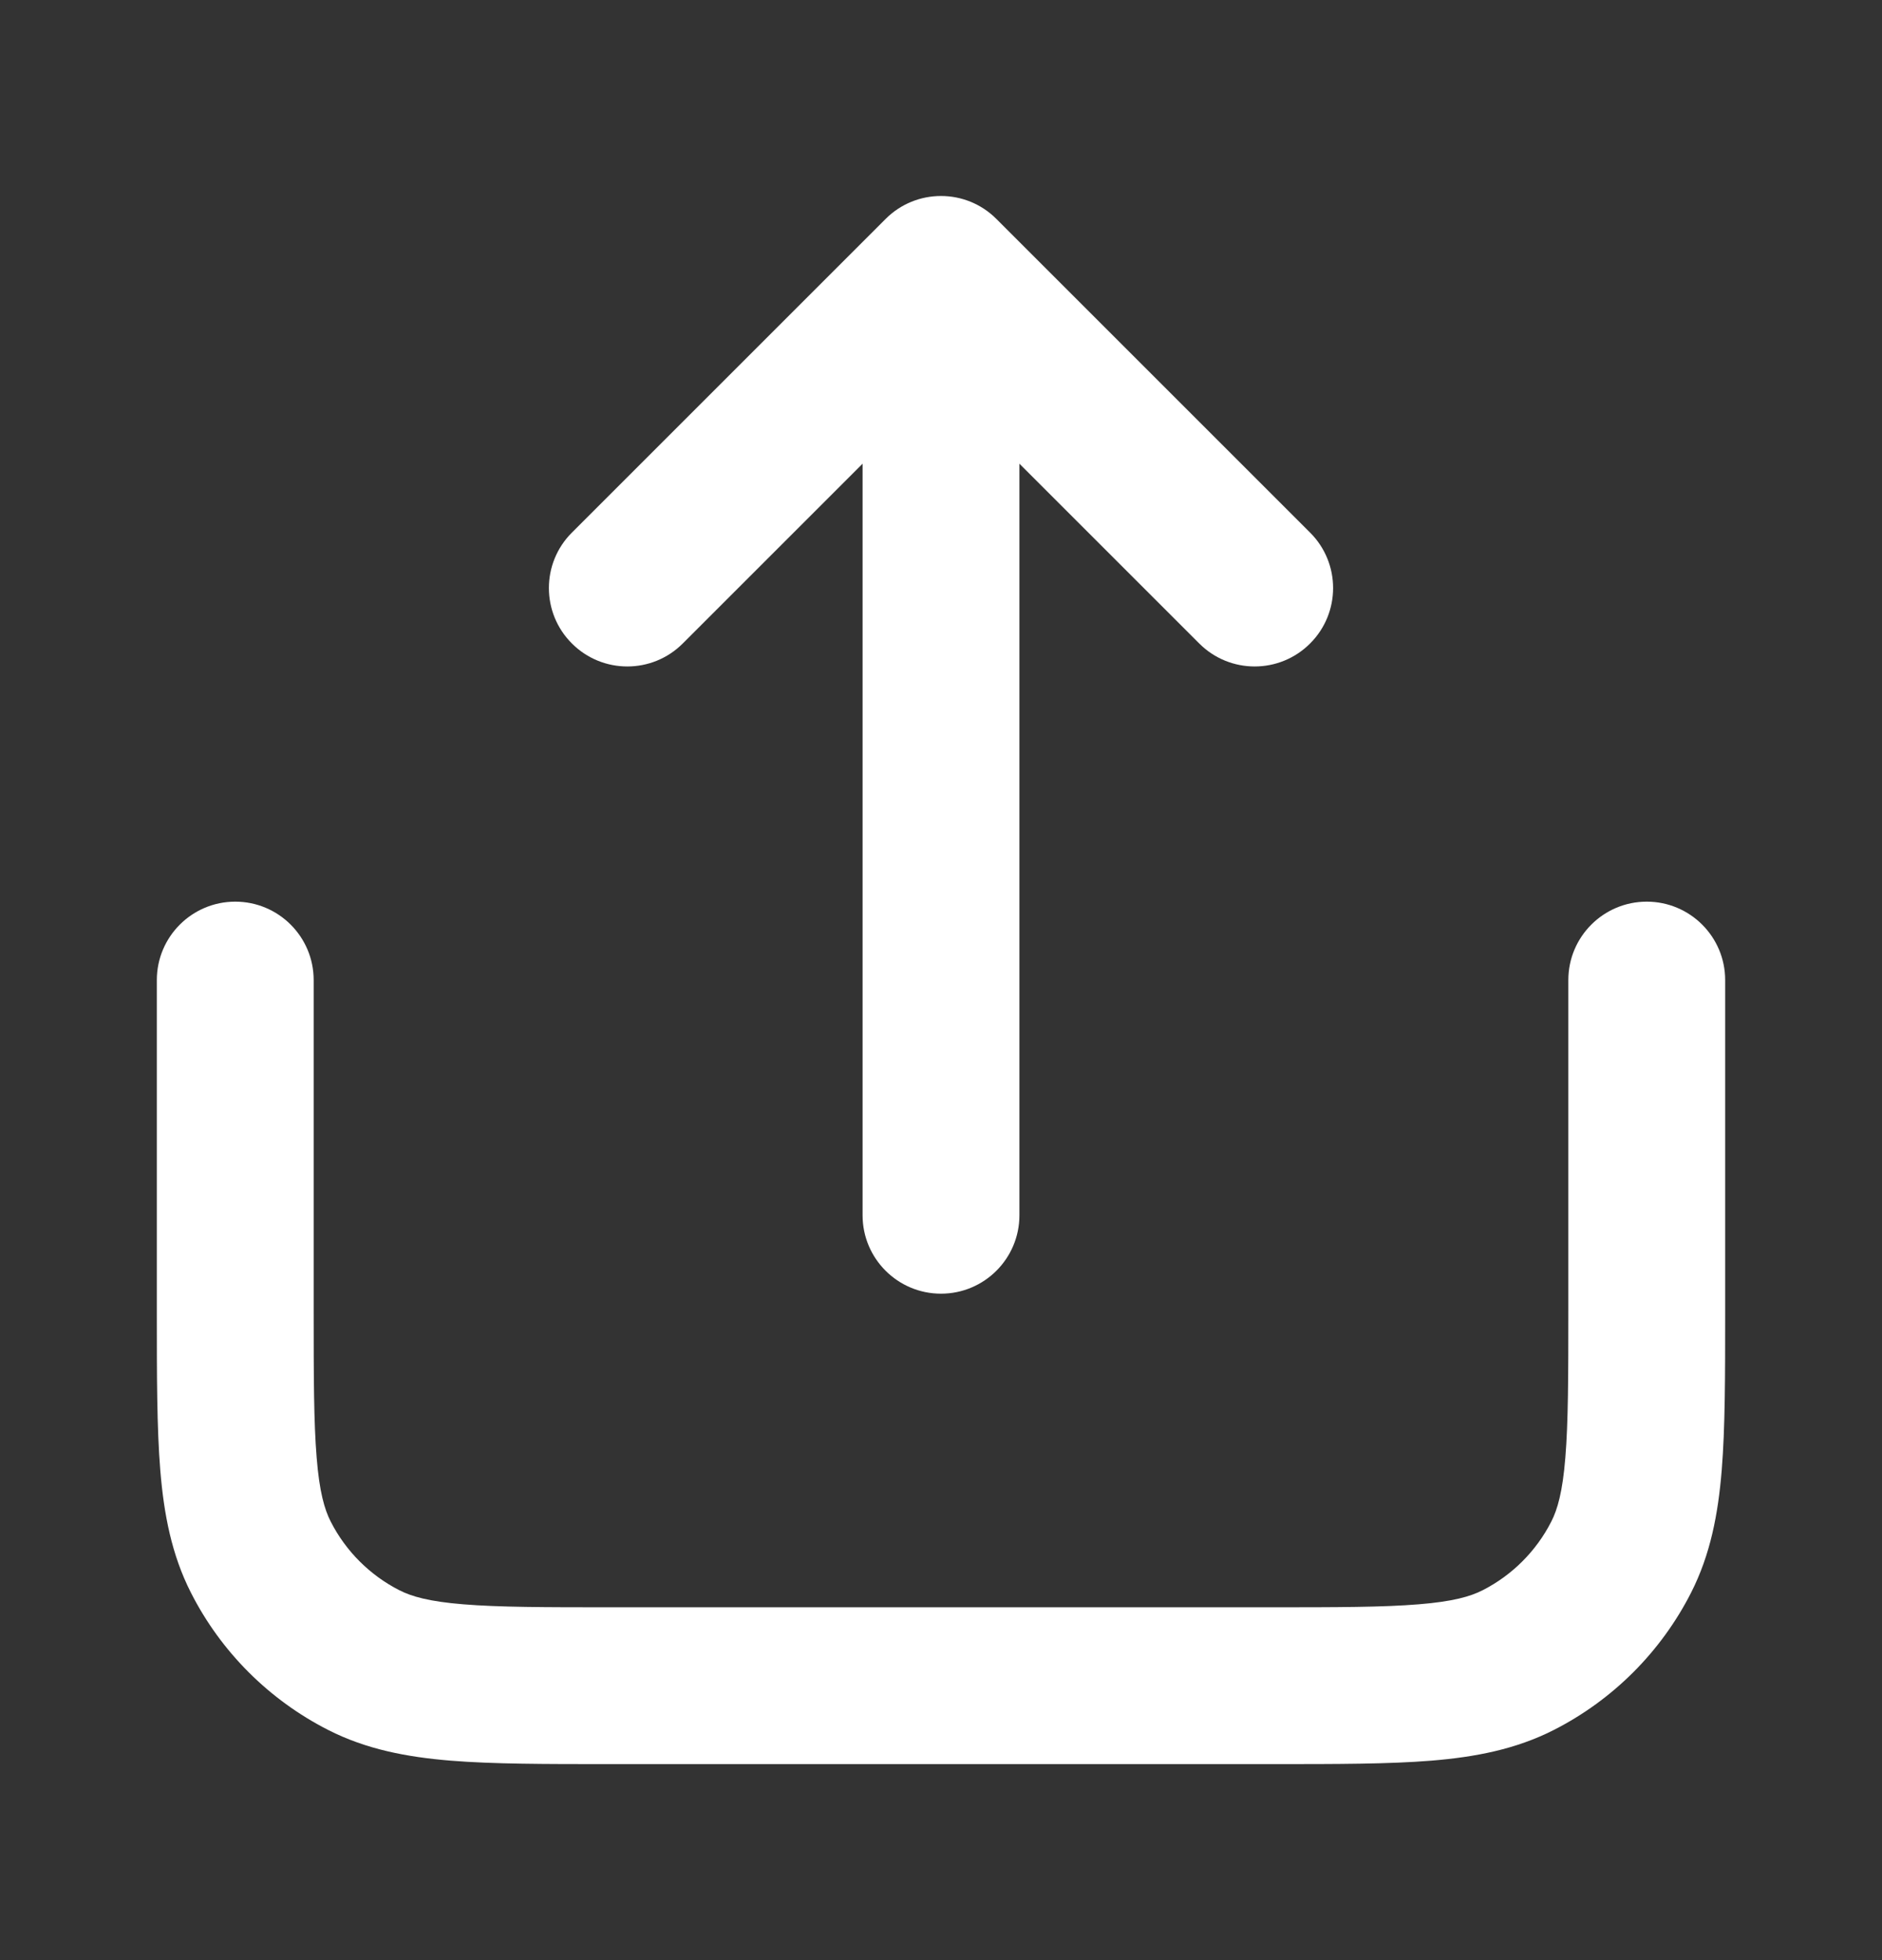 <svg width="24" height="25" viewBox="0 0 24 25" fill="none" xmlns="http://www.w3.org/2000/svg">
<rect x="0" y="0" width="24" height="25" fill="#333333" stroke="none"/>
<path d="M11.293 2.793C11.683 2.402 12.317 2.402 12.707 2.793L16.707 6.793C17.098 7.183 17.098 7.817 16.707 8.207C16.317 8.598 15.683 8.598 15.293 8.207L13 5.914L13 15.5C13 16.052 12.552 16.5 12 16.5C11.448 16.5 11 16.052 11 15.5L11 5.914L8.707 8.207C8.317 8.598 7.683 8.598 7.293 8.207C6.902 7.817 6.902 7.183 7.293 6.793L11.293 2.793Z" fill="white"/>
<path d="M3 11.5C3.552 11.5 4 11.948 4 12.5V16.7C4 17.557 4.001 18.139 4.038 18.589C4.073 19.027 4.138 19.252 4.218 19.408C4.41 19.784 4.716 20.09 5.092 20.282C5.248 20.362 5.473 20.427 5.911 20.462C6.361 20.499 6.943 20.5 7.8 20.5H16.2C17.057 20.5 17.639 20.499 18.089 20.462C18.527 20.427 18.752 20.362 18.908 20.282C19.284 20.09 19.59 19.784 19.782 19.408C19.862 19.252 19.927 19.027 19.962 18.589C19.999 18.139 20 17.557 20 16.7V12.5C20 11.948 20.448 11.5 21 11.5C21.552 11.5 22 11.948 22 12.5V16.741C22 17.546 22 18.211 21.956 18.752C21.91 19.314 21.811 19.831 21.564 20.316C21.18 21.069 20.569 21.68 19.816 22.064C19.331 22.311 18.814 22.41 18.252 22.456C17.711 22.5 17.046 22.5 16.241 22.5H7.759C6.954 22.5 6.289 22.5 5.748 22.456C5.186 22.41 4.669 22.311 4.184 22.064C3.431 21.68 2.819 21.069 2.436 20.316C2.189 19.831 2.09 19.314 2.044 18.752C2 18.211 2 17.546 2 16.741V12.5C2 11.948 2.448 11.5 3 11.5Z" fill="white"/>
</svg>

